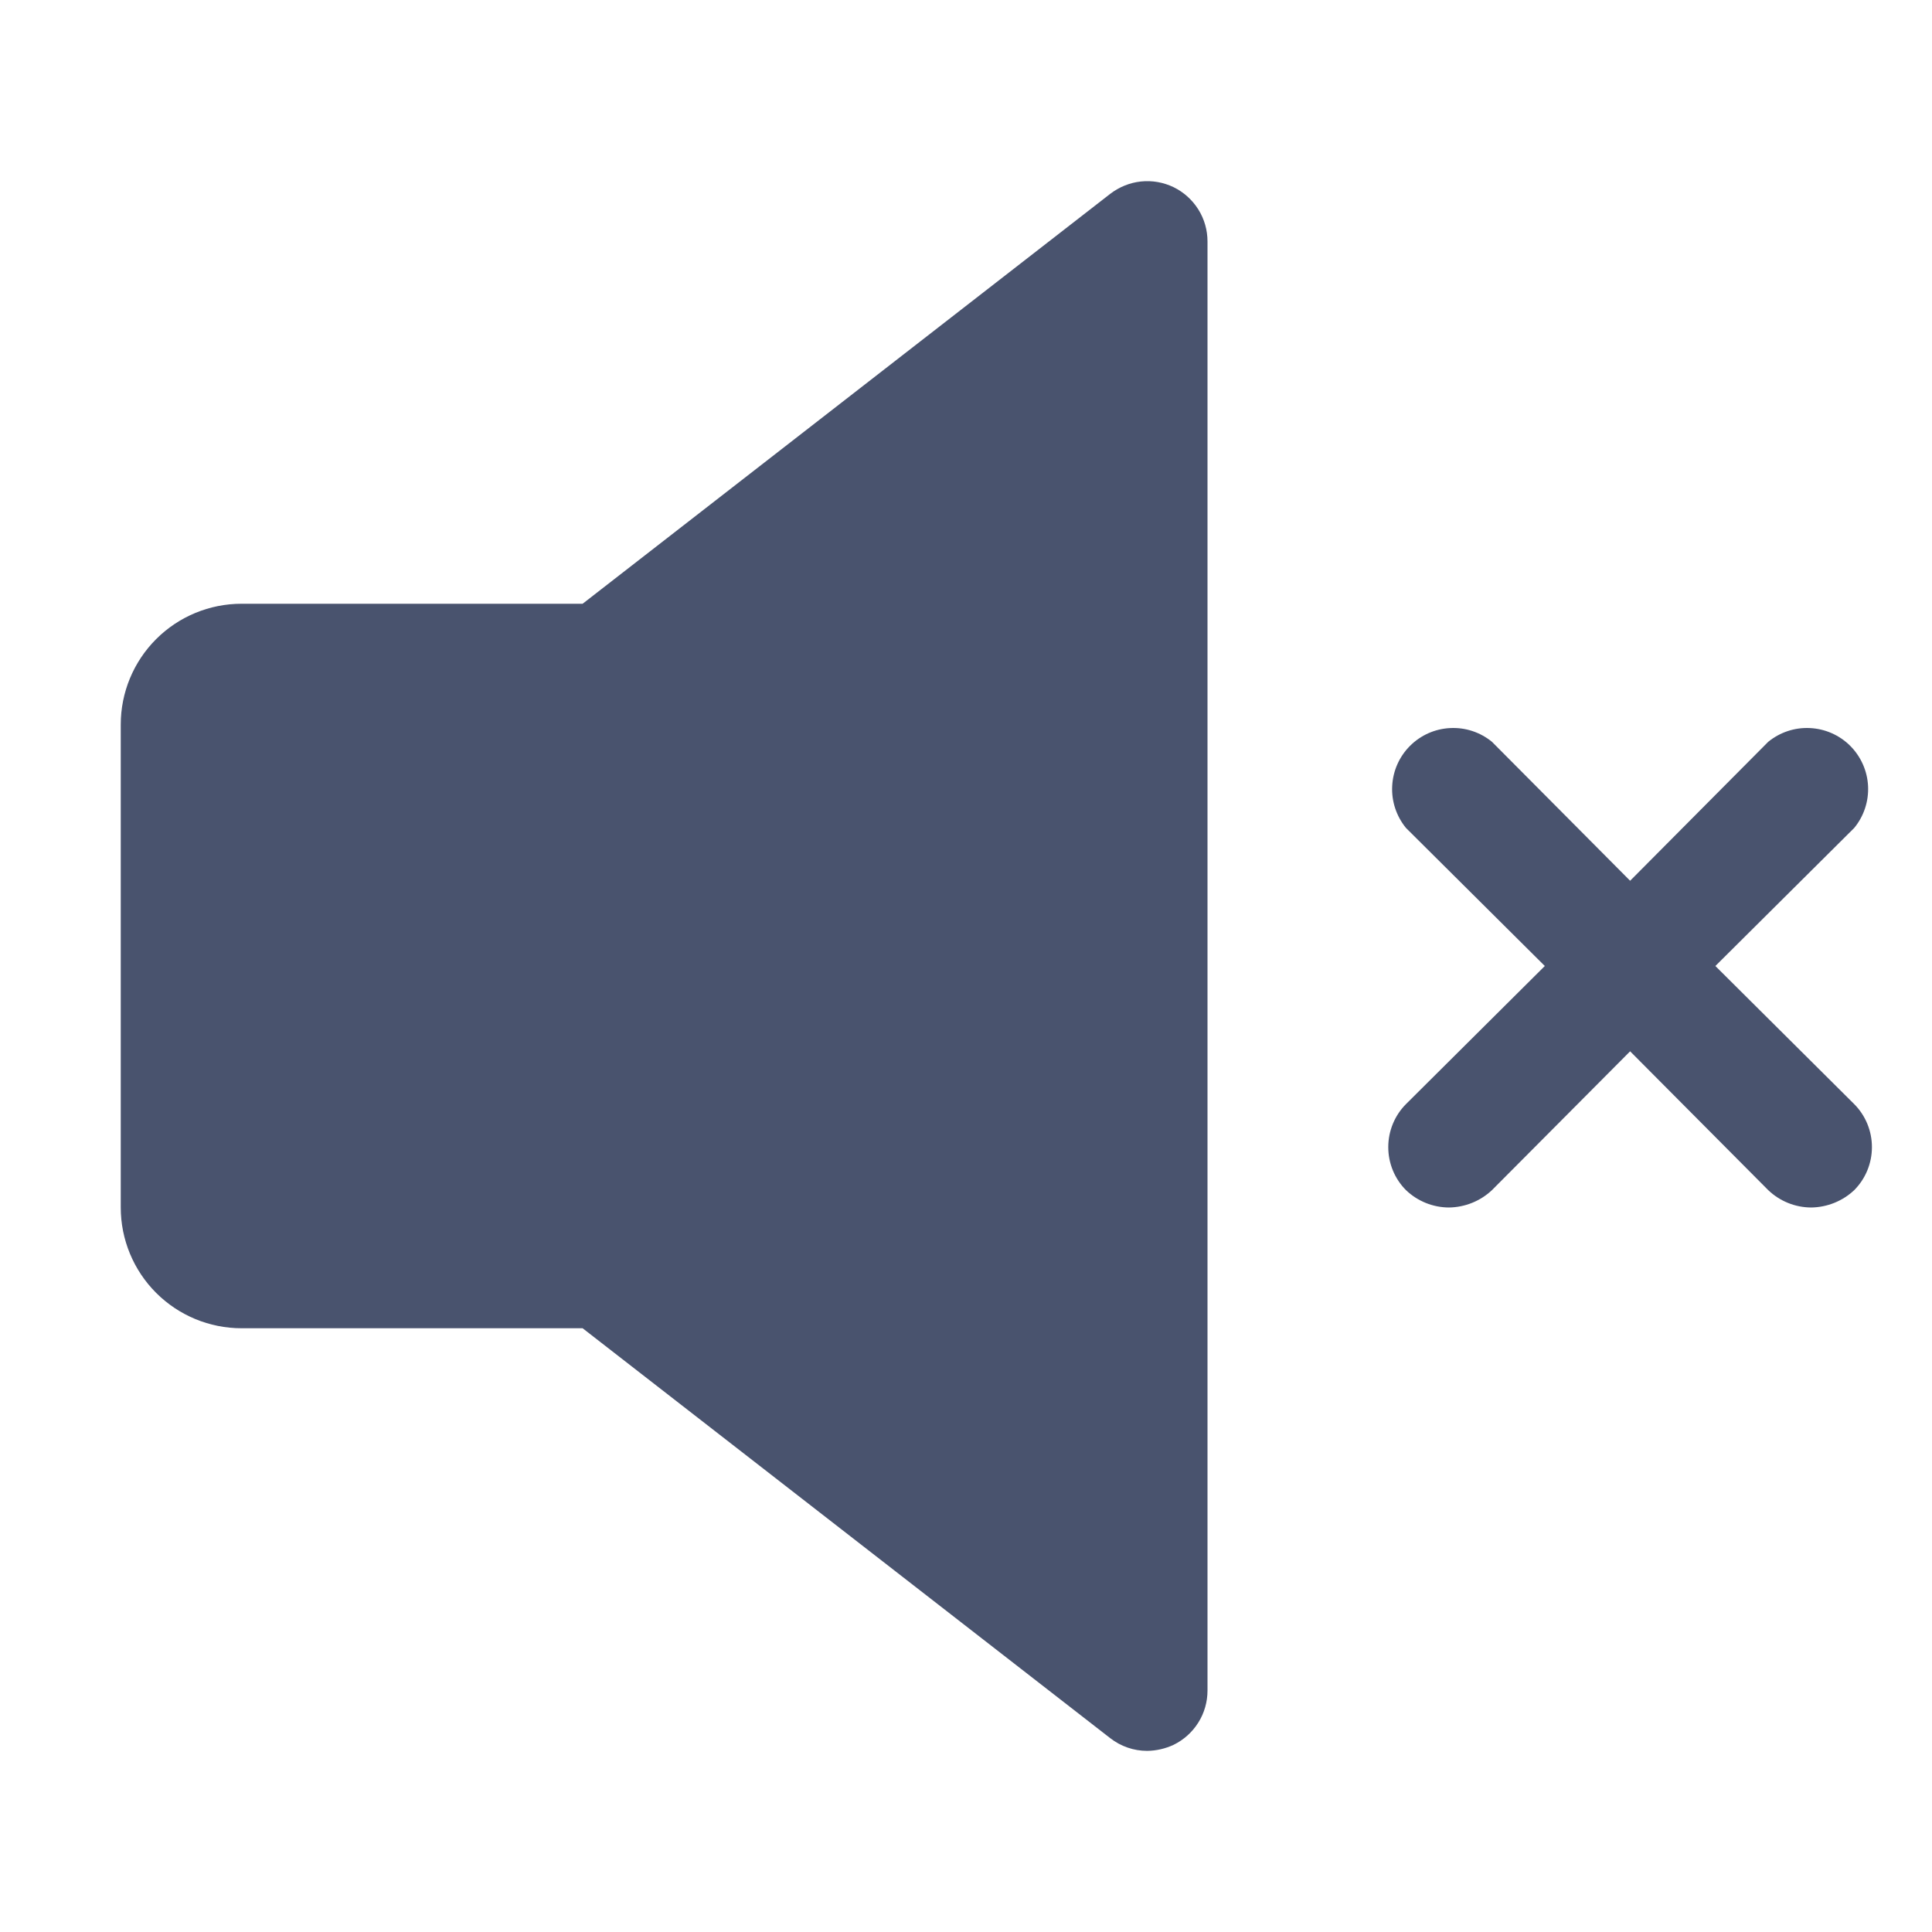 <svg width="32" height="32" viewBox="0 0 32 32" fill="none" xmlns="http://www.w3.org/2000/svg">
<path d="M19.438 3.1C19.269 3.019 19.082 2.986 18.896 3.006C18.711 3.026 18.535 3.098 18.387 3.212L9.65 10H4C3.47 10 2.961 10.211 2.586 10.586C2.211 10.961 2 11.47 2 12V20C2 20.53 2.211 21.039 2.586 21.414C2.961 21.789 3.47 22 4 22H9.65L18.387 28.788C18.562 28.925 18.778 29 19 29C19.151 28.998 19.3 28.964 19.438 28.9C19.606 28.818 19.748 28.69 19.848 28.531C19.948 28.372 20 28.188 20 28V4C20 3.812 19.948 3.628 19.848 3.469C19.748 3.31 19.606 3.182 19.438 3.1V3.1Z" fill="#49536E"/>
<path d="M28.412 16L30.712 13.713C30.872 13.518 30.953 13.271 30.941 13.021C30.929 12.769 30.823 12.532 30.646 12.354C30.468 12.176 30.23 12.071 29.979 12.059C29.728 12.046 29.482 12.128 29.287 12.287L27 14.588L24.712 12.287C24.518 12.128 24.271 12.046 24.02 12.059C23.769 12.071 23.532 12.176 23.354 12.354C23.176 12.532 23.071 12.769 23.059 13.021C23.046 13.271 23.128 13.518 23.287 13.713L25.587 16L23.287 18.288C23.099 18.477 22.994 18.733 22.994 19C22.994 19.267 23.099 19.523 23.287 19.712C23.479 19.896 23.734 19.999 24 20C24.265 19.996 24.519 19.894 24.712 19.712L27 17.413L29.287 19.712C29.479 19.896 29.734 19.999 30 20C30.265 19.996 30.519 19.894 30.712 19.712C30.9 19.523 31.005 19.267 31.005 19C31.005 18.733 30.9 18.477 30.712 18.288L28.412 16Z" fill="#49536E"/>
</svg>
